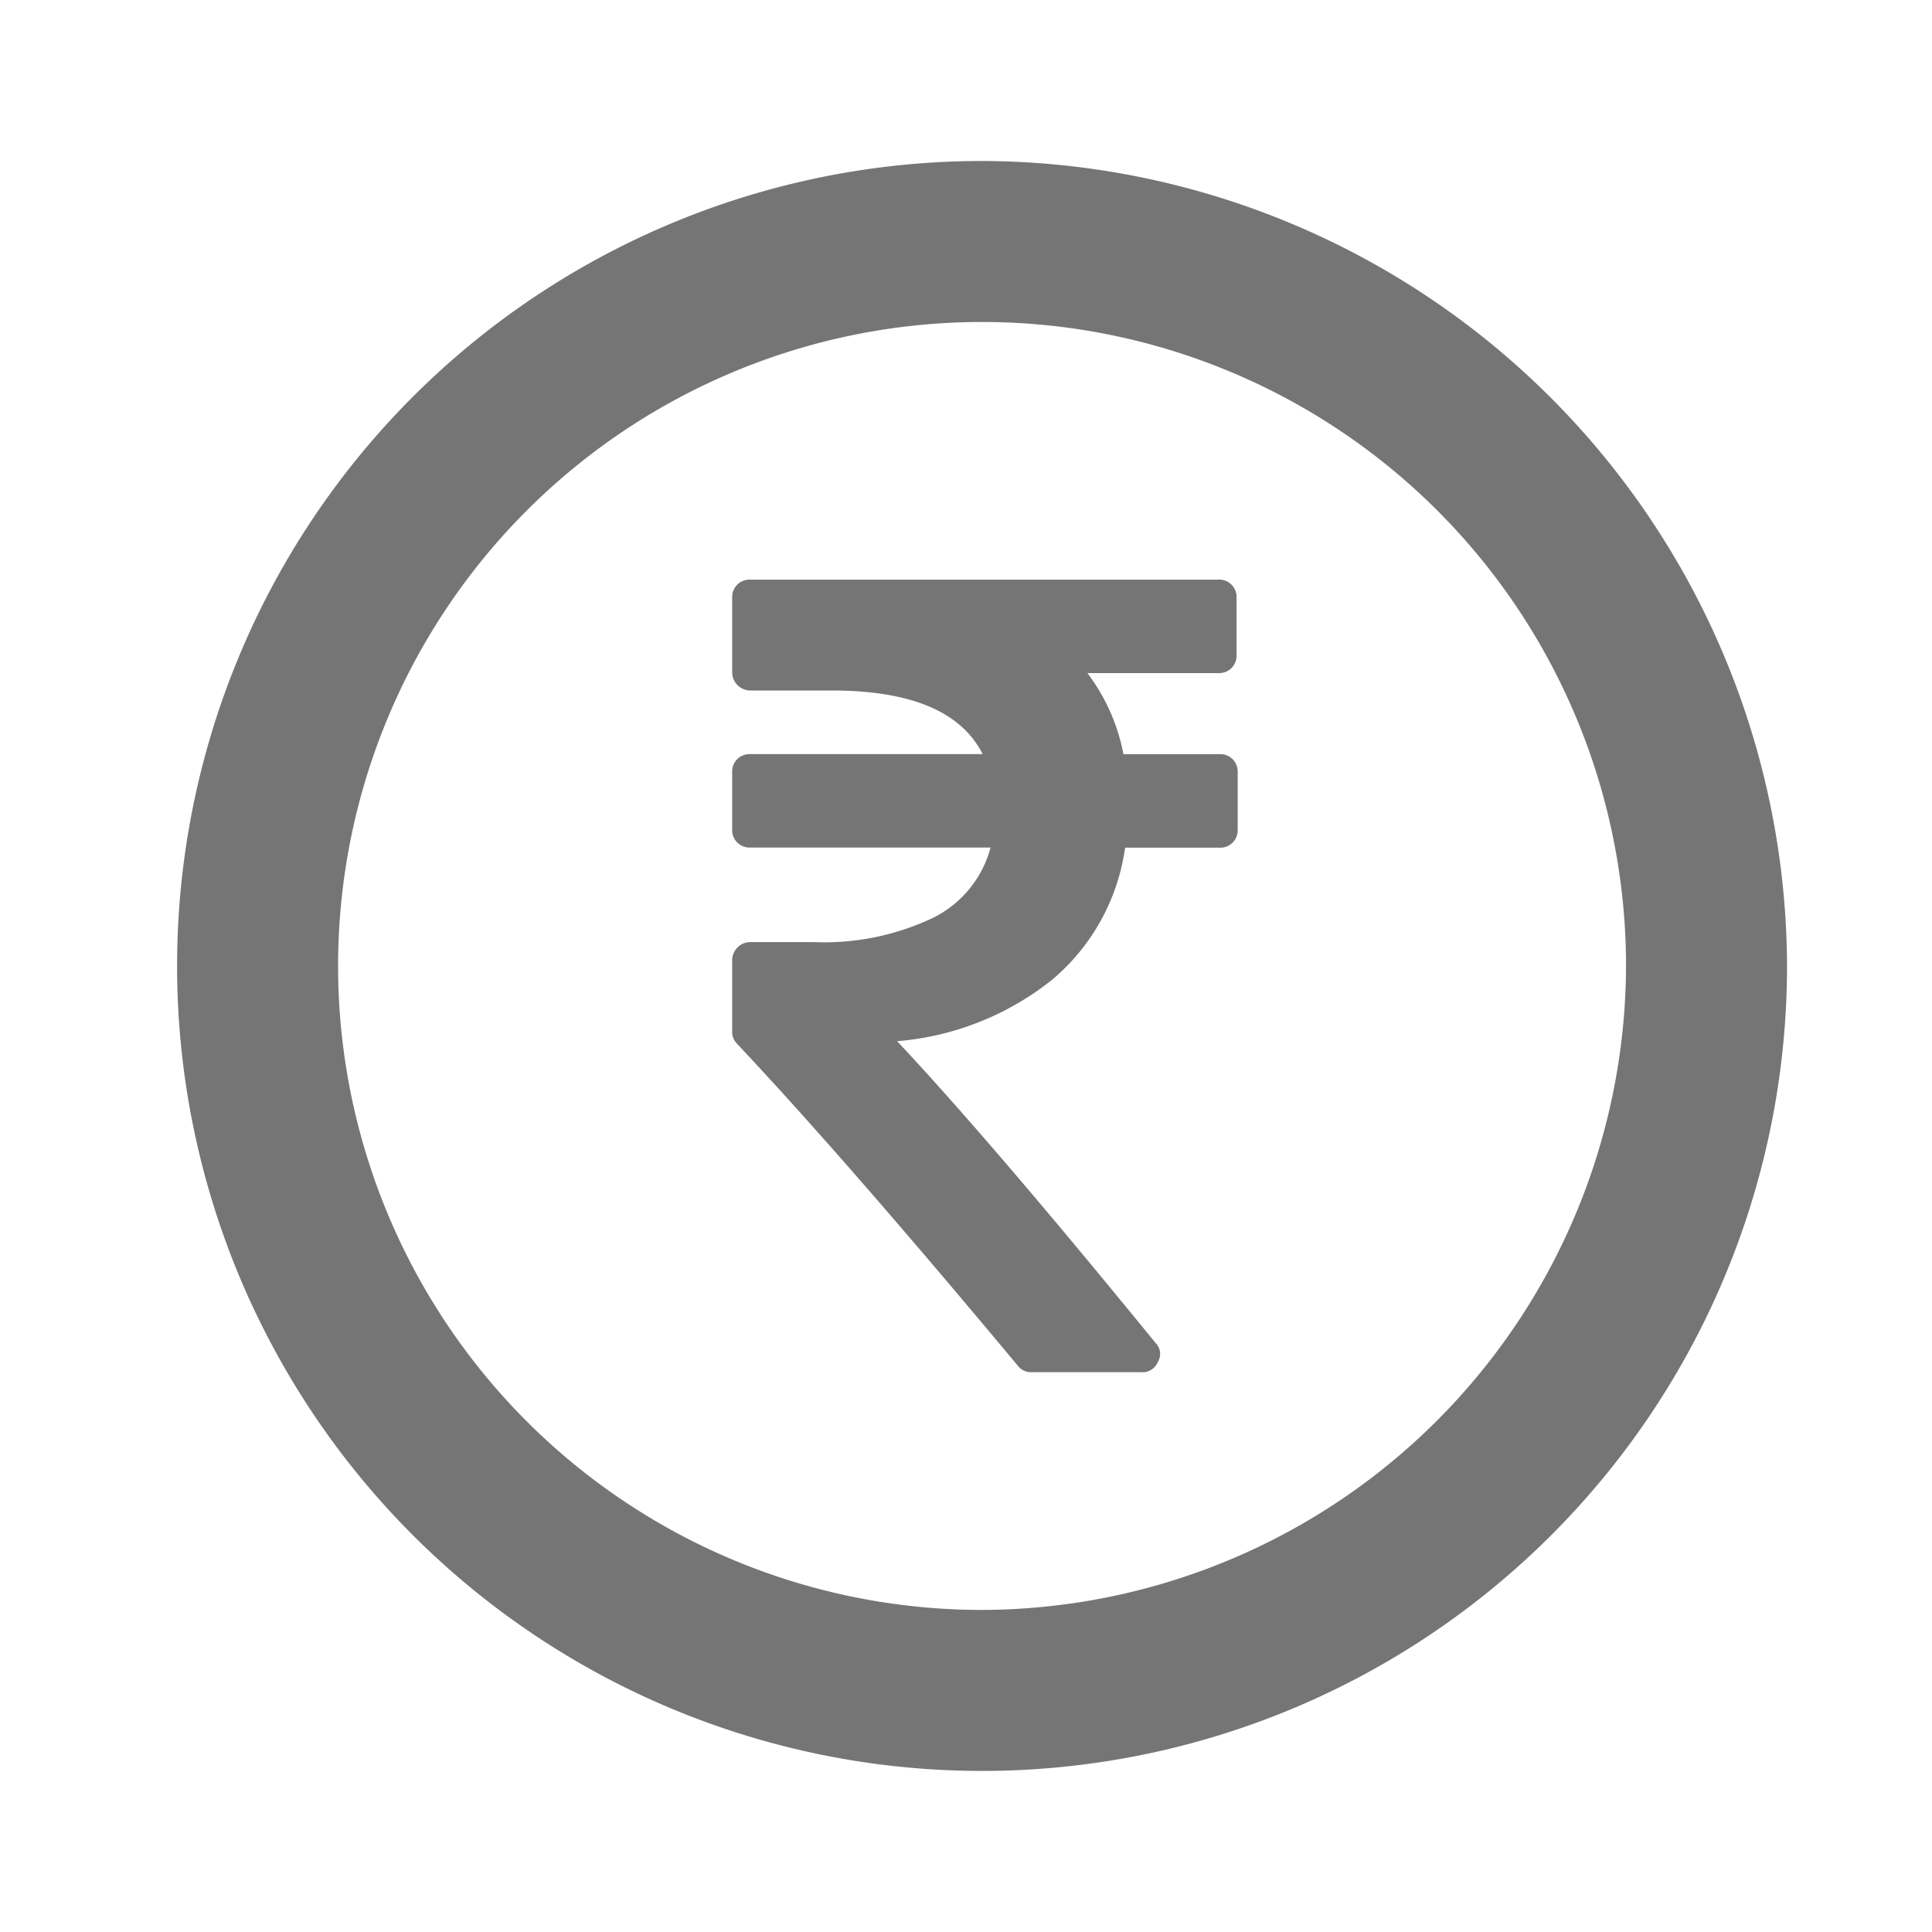 <svg xmlns="http://www.w3.org/2000/svg" width="72.003" height="72.003" viewBox="0 0 72.003 72.003"><defs><style>.a{opacity:0.54;}.b{fill:none;}</style></defs><g class="a"><path class="b" d="M77.9,552.9h72v72h-72Z" transform="translate(-77.9 -552.9)"/><g transform="translate(27.287 21.602)"><path d="M91.457,6.693a.653.653,0,0,0-.482-.189H87.388a7.263,7.263,0,0,0-1.343-3.021h4.888a.645.645,0,0,0,.671-.671V.671A.645.645,0,0,0,90.933,0H73.477a.646.646,0,0,0-.671.671v2.79a.681.681,0,0,0,.671.671h3.042q4.427,0,5.622,2.371H73.477a.646.646,0,0,0-.671.671v2.14a.646.646,0,0,0,.671.671h8.959a4.1,4.1,0,0,1-2.151,2.623,9.468,9.468,0,0,1-4.458.9h-2.35a.681.681,0,0,0-.671.671v2.665a.627.627,0,0,0,.189.462q4.028,4.28,10.448,11.98a.619.619,0,0,0,.525.252h4.091a.609.609,0,0,0,.609-.378.573.573,0,0,0-.084-.713q-6.125-7.511-9.63-11.245A10.641,10.641,0,0,0,84.744,14.9a7.843,7.843,0,0,0,2.706-4.91h3.525a.647.647,0,0,0,.671-.671V7.175A.653.653,0,0,0,91.457,6.693Z" transform="translate(-72.806)"/></g><path d="M350.1,554.9a30,30,0,1,0,30,30A30.09,30.09,0,0,0,350.1,554.9Zm0,54a24,24,0,1,1,24-24A24.072,24.072,0,0,1,350.1,608.9Z" transform="translate(-313.5 -548.9)"/></g></svg>